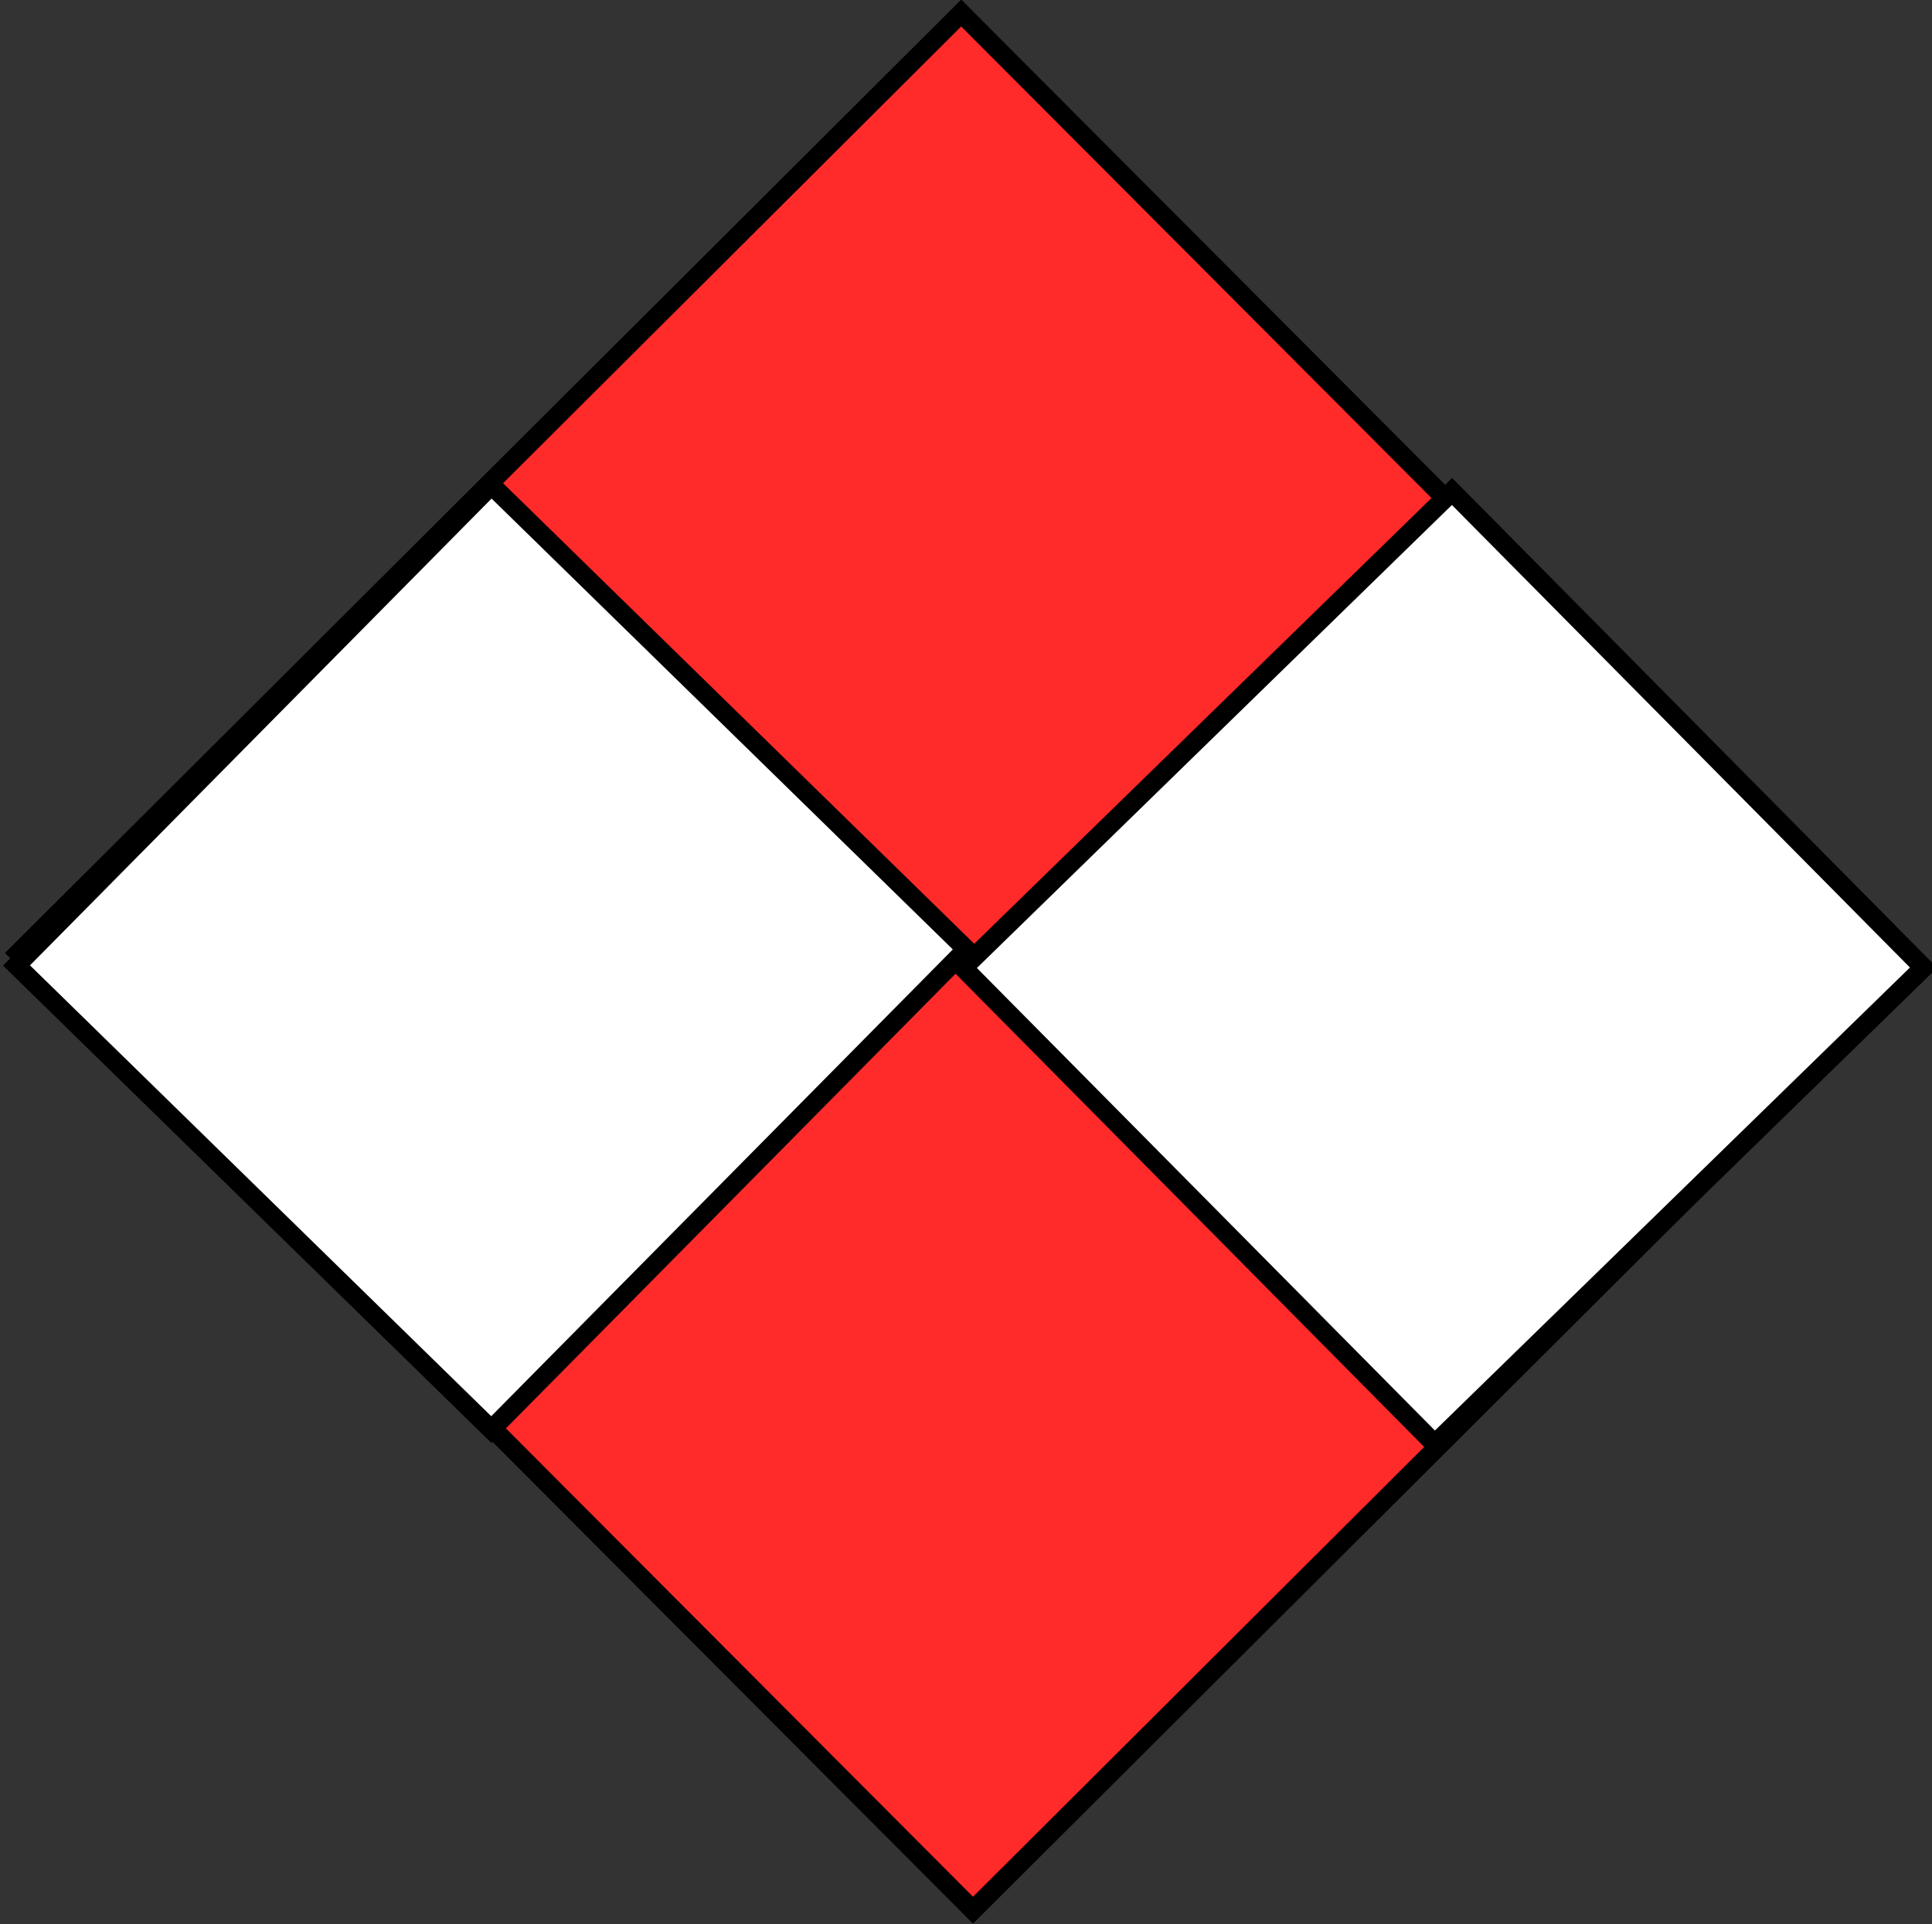 <?xml version="1.0" encoding="UTF-8" standalone="no"?>
<!-- Created with Inkscape (http://www.inkscape.org/) -->

<svg
   xmlns:dc="http://purl.org/dc/elements/1.1/"
   xmlns:cc="http://creativecommons.org/ns#"
   xmlns:rdf="http://www.w3.org/1999/02/22-rdf-syntax-ns#"
   xmlns:svg="http://www.w3.org/2000/svg"
   xmlns="http://www.w3.org/2000/svg"
   xmlns:sodipodi="http://sodipodi.sourceforge.net/DTD/sodipodi-0.dtd"
   xmlns:inkscape="http://www.inkscape.org/namespaces/inkscape"
   width="101.614"
   height="101.227"
   id="svg3008"
   version="1.1"
   inkscape:version="0.48.2 r9819"
   sodipodi:docname="New document 3">
  <rect width="100%" height="100%" fill="#333333" stroke="none"/>
  <defs
     id="defs3010" />
  <sodipodi:namedview
     id="base"
     pagecolor="#ffffff"
     bordercolor="#666666"
     borderopacity="1.0"
     inkscape:pageopacity="0.0"
     inkscape:pageshadow="2"
     inkscape:zoom="7.2900002"
     inkscape:cx="77.306556"
     inkscape:cy="47.351421"
     inkscape:document-units="px"
     inkscape:current-layer="layer1"
     showgrid="false"
     fit-margin-top="0"
     fit-margin-left="0"
     fit-margin-right="0"
     fit-margin-bottom="0"
     inkscape:window-width="1477"
     inkscape:window-height="917"
     inkscape:window-x="1957"
     inkscape:window-y="426"
     inkscape:window-maximized="0">
    <inkscape:grid
       type="xygrid"
       id="grid3026"
       empspacing="5"
       visible="true"
       enabled="true"
       snapvisiblegridlinesonly="true" />
  </sodipodi:namedview>
  <g
     inkscape:label="Layer 1"
     inkscape:groupmode="layer"
     id="layer1"
     transform="translate(-359.284,-341.429)">
    <rect
       style="fill:#ff2a2a;fill-opacity:1;stroke:#000000;stroke-width:1;stroke-miterlimit:4;stroke-dasharray:none"
       id="rect3018"
       width="70.039"
       height="71.116"
       x="-21.39"
       y="531.722"
       transform="matrix(0.708,-0.706,0.706,0.708,0,0)" />
    <rect
       style="fill:#ffffff;fill-opacity:1;stroke:#000000;stroke-width:1;stroke-miterlimit:4;stroke-dasharray:none"
       id="rect3020"
       width="35.534"
       height="34.929"
       x="-28.694"
       y="531.922"
       transform="matrix(0.703,-0.711,0.715,0.699,0,0)" />
    <rect
       style="fill:#ffffff;fill-opacity:1;stroke:#000000;stroke-width:1.009;stroke-miterlimit:4;stroke-dasharray:none"
       id="rect3024"
       width="35.902"
       height="35.228"
       x="15.257"
       y="566.795"
       transform="matrix(0.716,-0.698,0.704,0.711,0,0)" />
  </g>
</svg>
